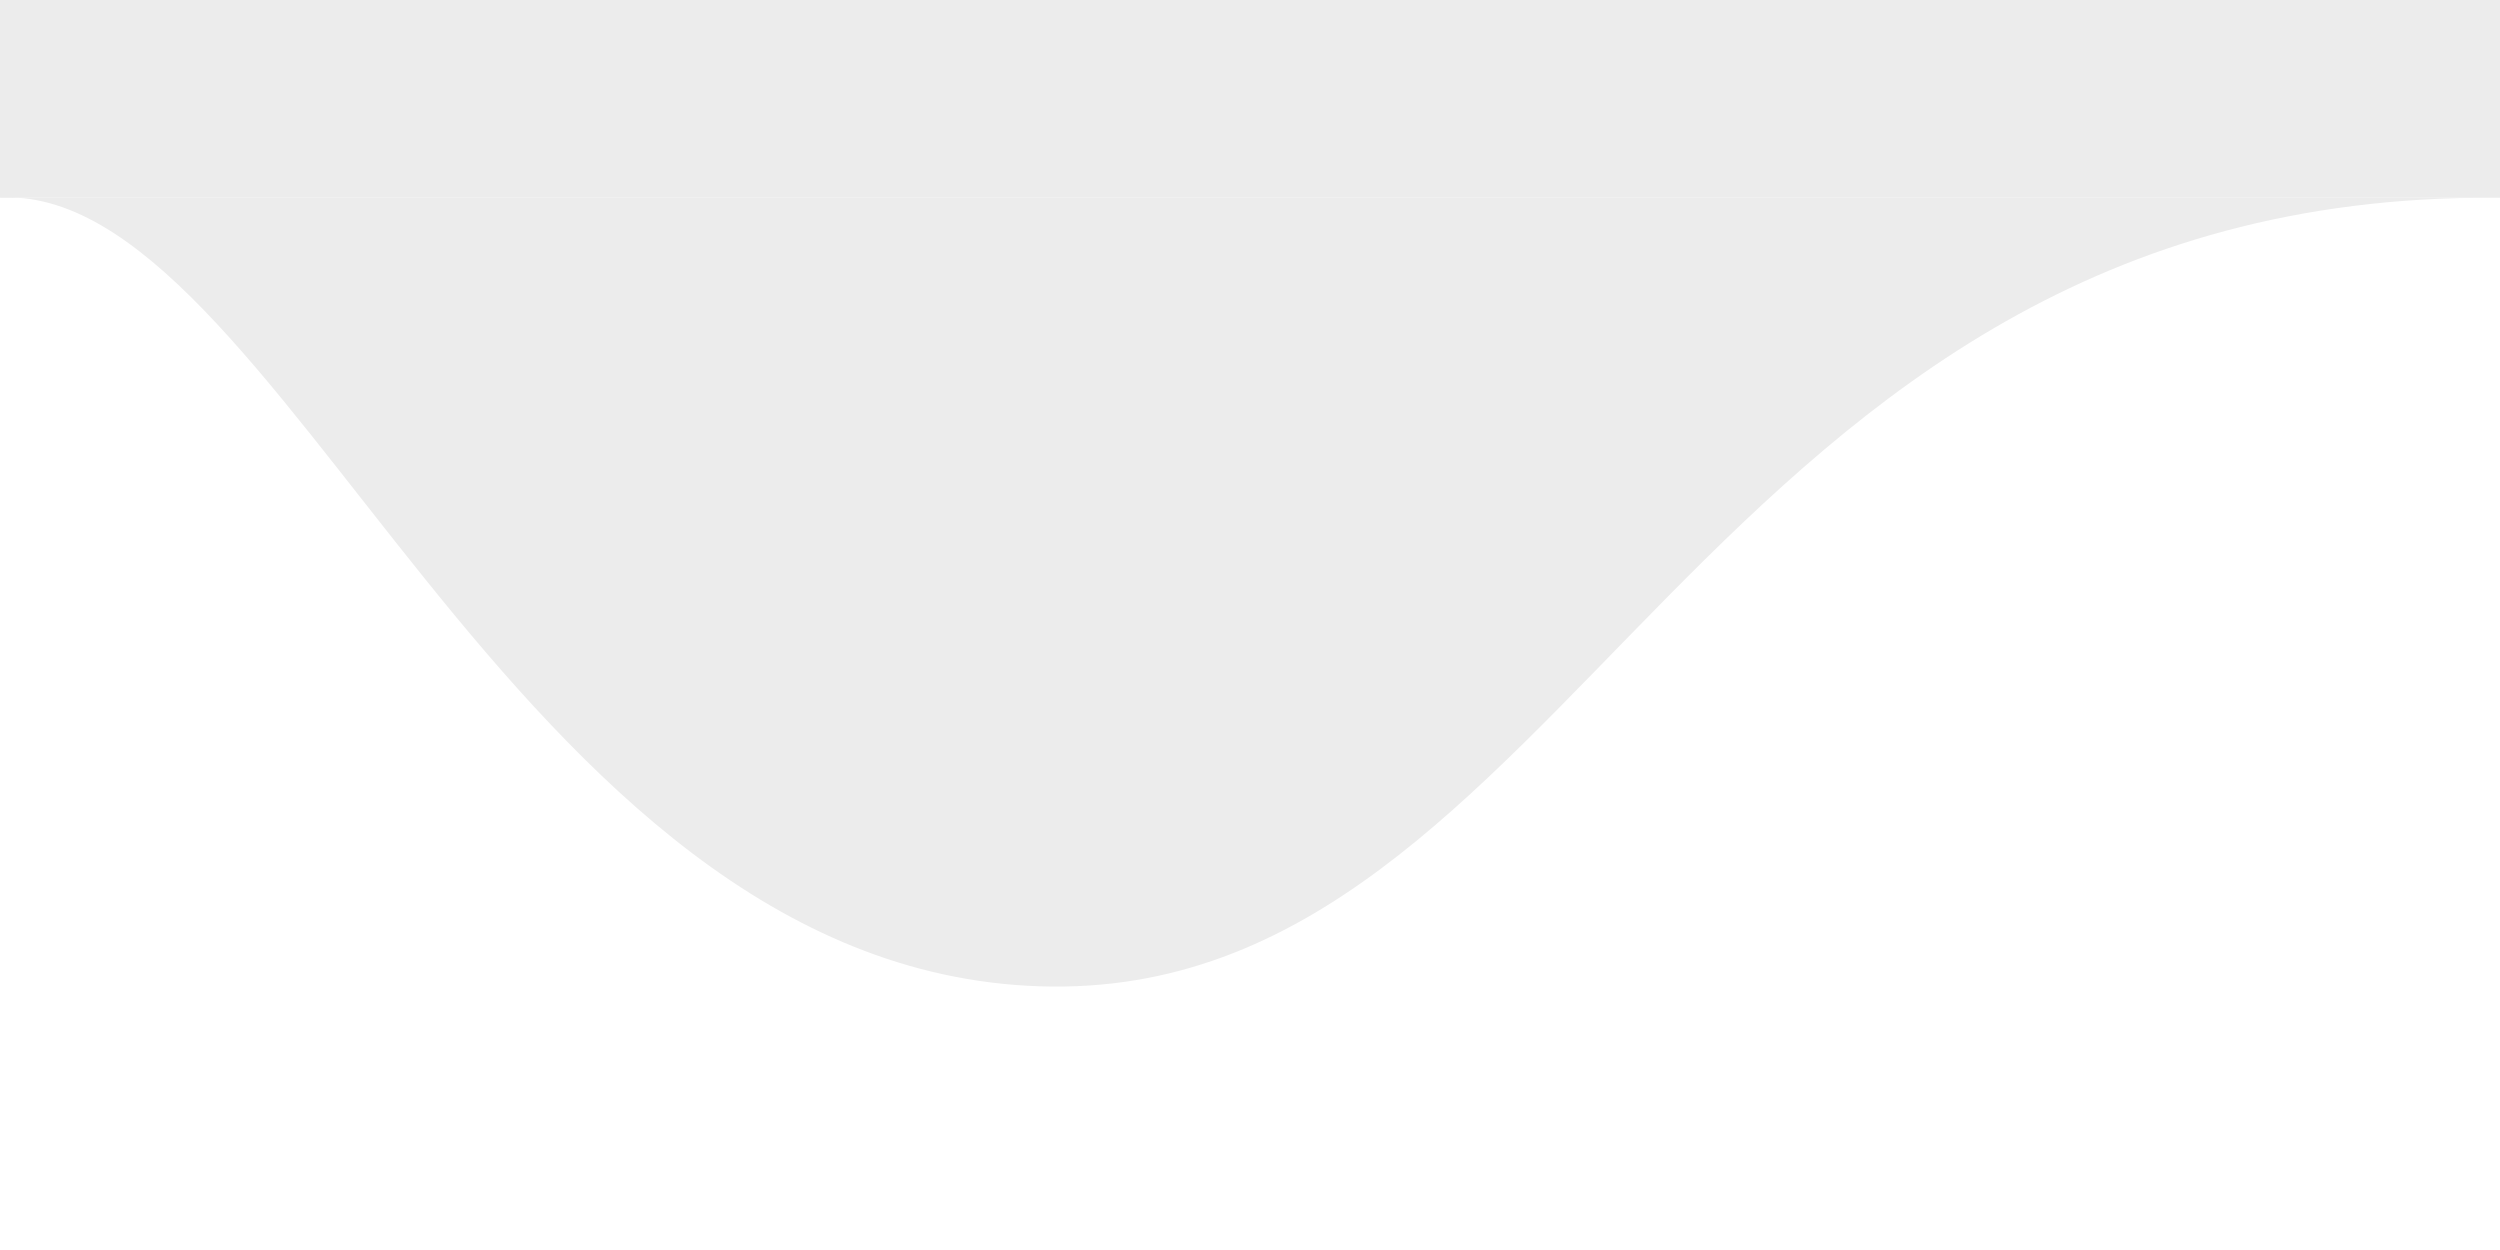 <?xml version="1.0" encoding="UTF-8" standalone="no"?>
<!-- Created with Inkscape (http://www.inkscape.org/) -->

<svg
   width="256"
   height="128"
   viewBox="0 0 67.733 33.867"
   version="1.1"
   id="svg1"
   inkscape:version="1.4 (86a8ad7, 2024-10-11)"
   sodipodi:docname="cannon_tail.svg"
   xmlns:inkscape="http://www.inkscape.org/namespaces/inkscape"
   xmlns:sodipodi="http://sodipodi.sourceforge.net/DTD/sodipodi-0.dtd"
   xmlns="http://www.w3.org/2000/svg"
   xmlns:svg="http://www.w3.org/2000/svg">
  <sodipodi:namedview
     id="namedview1"
     pagecolor="#505050"
     bordercolor="#eeeeee"
     borderopacity="1"
     inkscape:showpageshadow="0"
     inkscape:pageopacity="0"
     inkscape:pagecheckerboard="0"
     inkscape:deskcolor="#505050"
     inkscape:document-units="px"
     inkscape:zoom="4"
     inkscape:cx="82.25"
     inkscape:cy="99.25"
     inkscape:window-width="2560"
     inkscape:window-height="1494"
     inkscape:window-x="-11"
     inkscape:window-y="-11"
     inkscape:window-maximized="1"
     inkscape:current-layer="layer1"
     inkscape:lockguides="true" />
  <defs
     id="defs1" />
  <g
     inkscape:label="Layer 1"
     inkscape:groupmode="layer"
     id="layer1">
    <rect
       style="fill:#ffffff;fill-opacity:1;stroke:none;stroke-width:0.61;stroke-linecap:square;stroke-miterlimit:12.9"
       id="rect1"
       width="67.733"
       height="33.867"
       x="0"
       y="-8.8817842e-16" />
    <rect
       style="fill:#ececec;fill-opacity:1;stroke:none;stroke-width:0.242;stroke-linecap:square;stroke-miterlimit:12.9"
       id="rect2"
       width="67.733"
       height="5.358"
       x="0"
       y="-8.8817842e-16" />
    <path
       style="fill:#ececec;fill-opacity:1;stroke:none;stroke-width:0.787;stroke-linecap:square;stroke-miterlimit:12.9"
       d="M -0.066,5.358 C 7.541,4.829 13.758,26.26 28.178,26.723 42.598,27.186 45.971,5.226 67.601,5.358"
       id="path2" />
  </g>
</svg>
